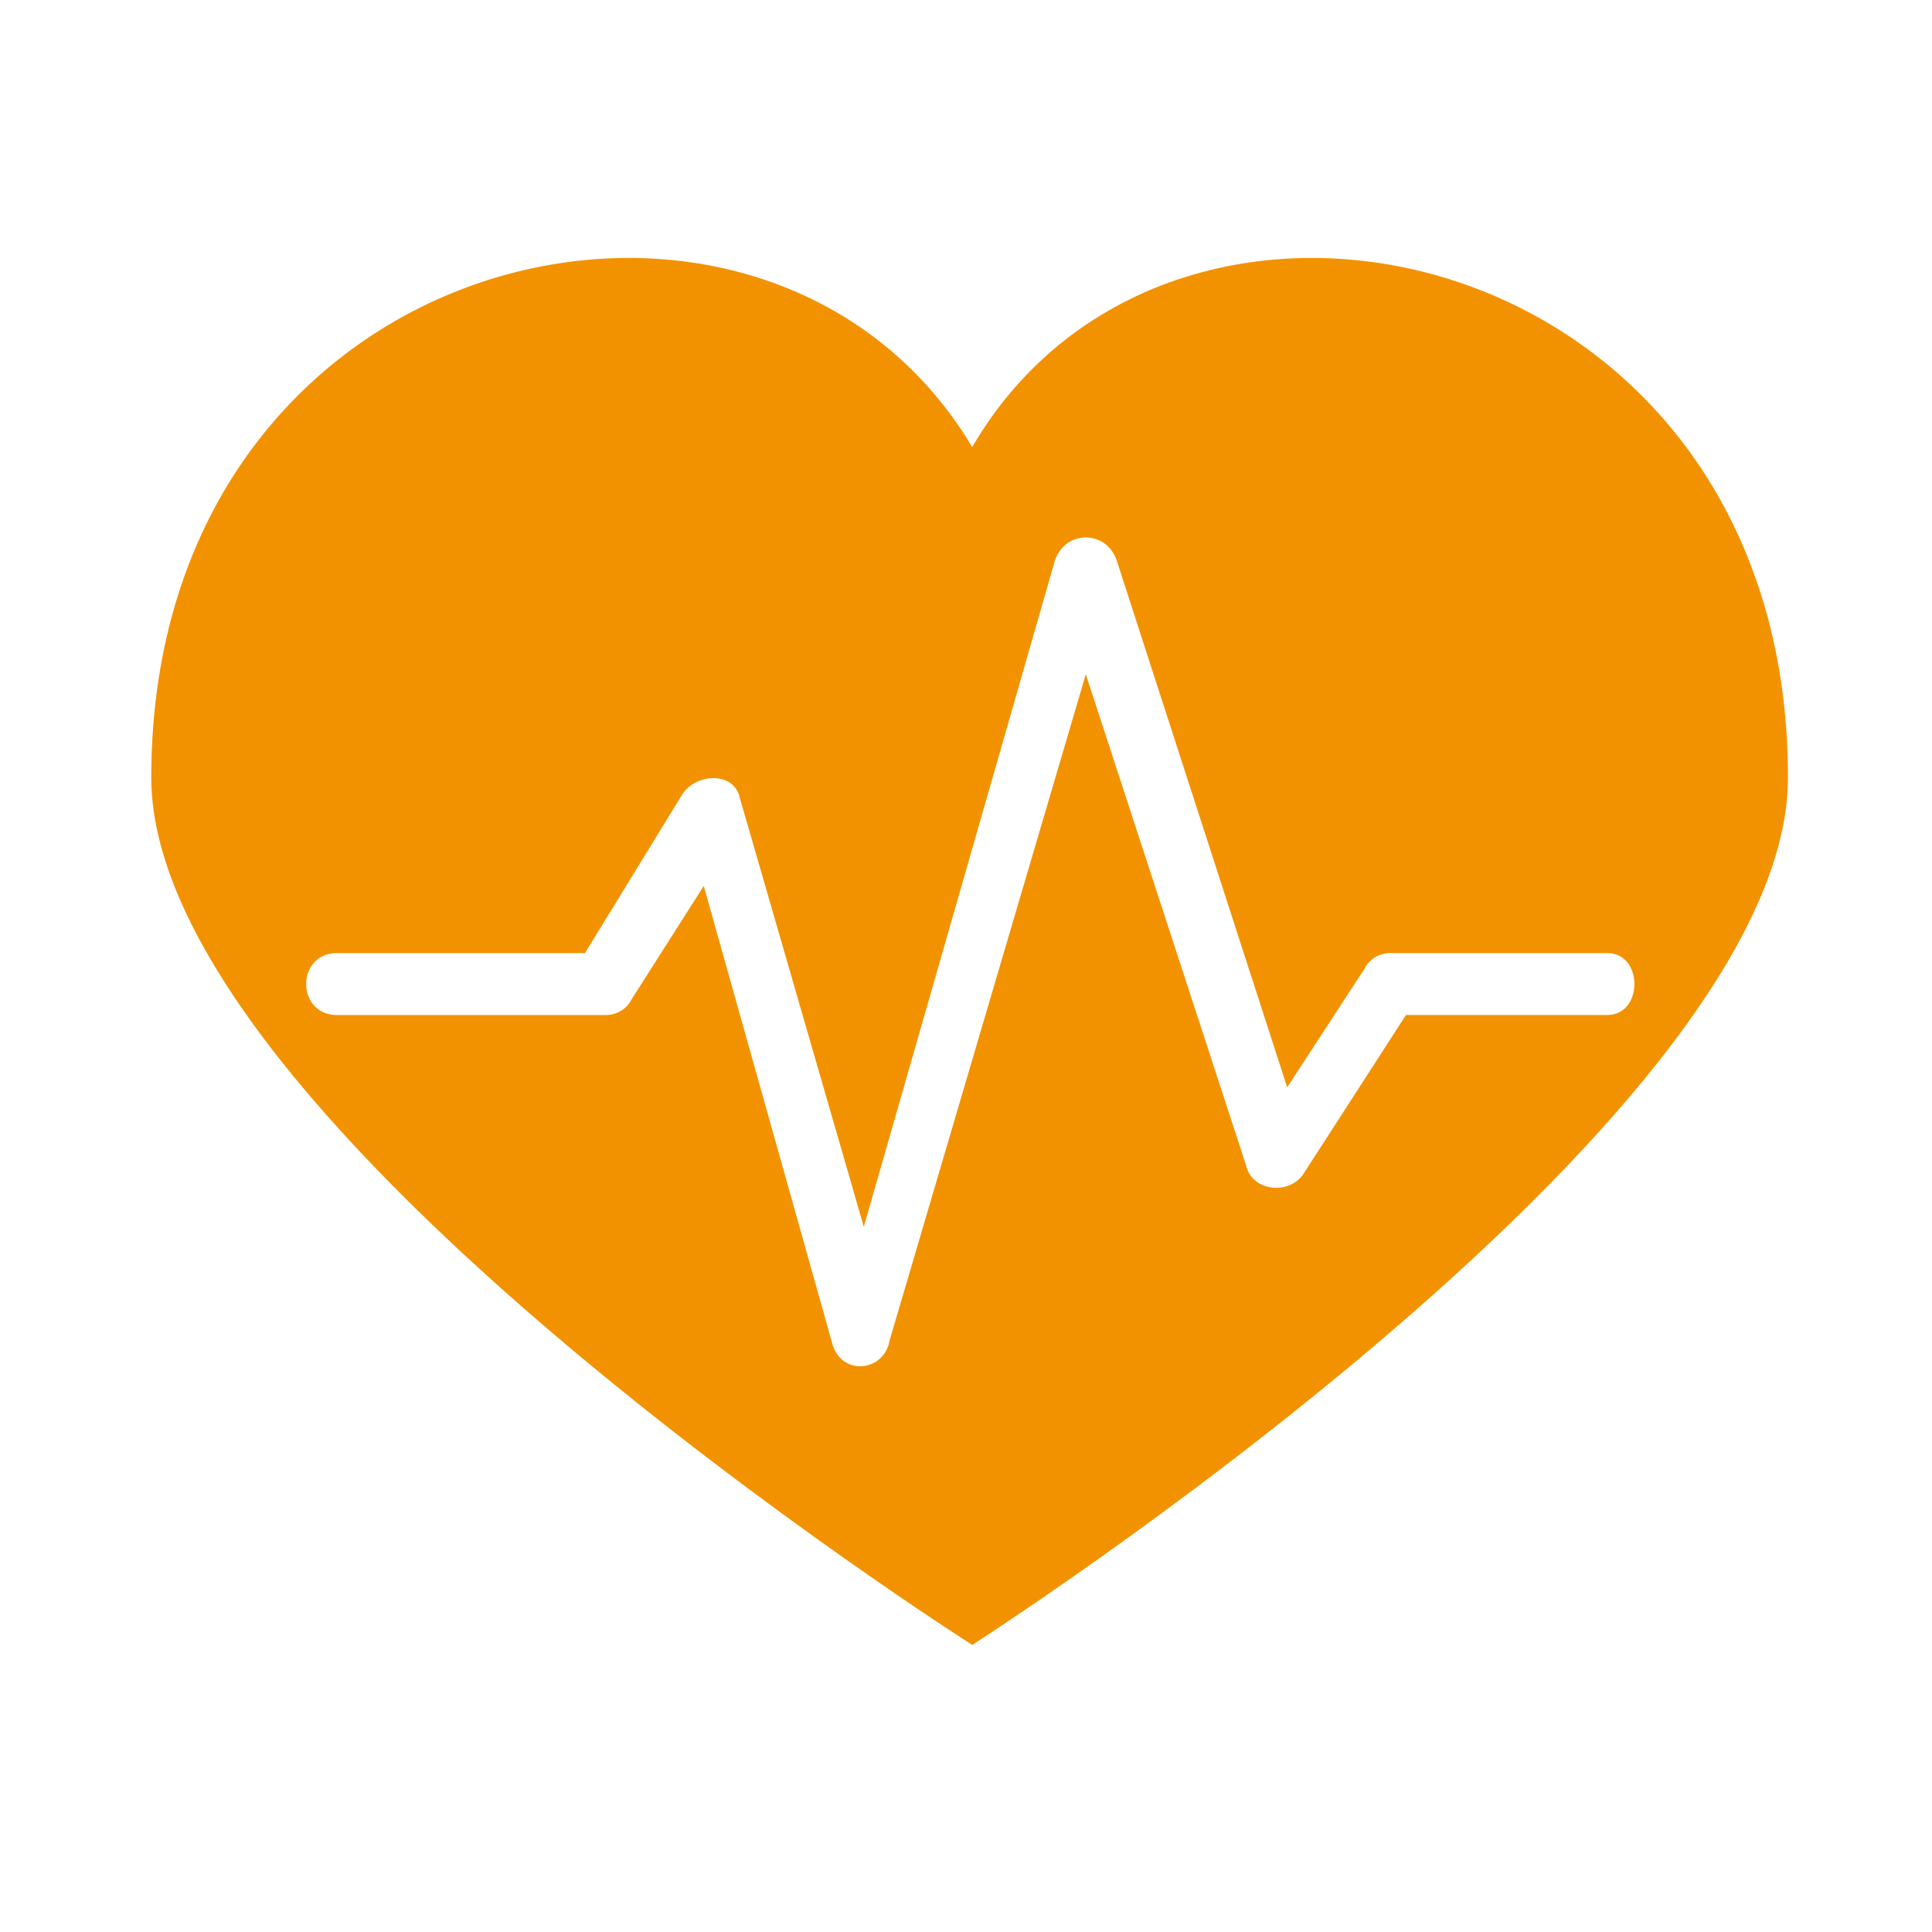 <svg width="61" height="61" viewBox="0 0 61 61" fill="none" xmlns="http://www.w3.org/2000/svg">
<path fill-rule="evenodd" clip-rule="evenodd" d="M30.696 51.935C30.696 51.935 4.776 35.471 4.776 24.549C4.776 7.595 24.175 3.193 30.696 14.115C37.054 3.193 56.453 7.595 56.453 24.549C56.453 35.471 30.696 51.935 30.696 51.935ZM18.47 30.091L21.568 25.038C22.057 24.386 23.198 24.386 23.361 25.201L27.273 38.732L33.305 17.702C33.631 16.724 34.935 16.724 35.261 17.702L40.641 34.33L43.087 30.58C43.25 30.254 43.576 30.091 43.902 30.091H50.748C51.89 30.091 51.89 32.047 50.748 32.047H44.391L41.13 37.101C40.641 37.753 39.5 37.59 39.337 36.775L34.283 21.288L28.089 42.318C27.926 43.296 26.621 43.459 26.295 42.481L22.22 27.972L19.938 31.558C19.774 31.884 19.448 32.048 19.122 32.048H10.645C9.341 32.048 9.341 30.091 10.645 30.091L18.47 30.091Z" fill="#f39200"/>
</svg>
